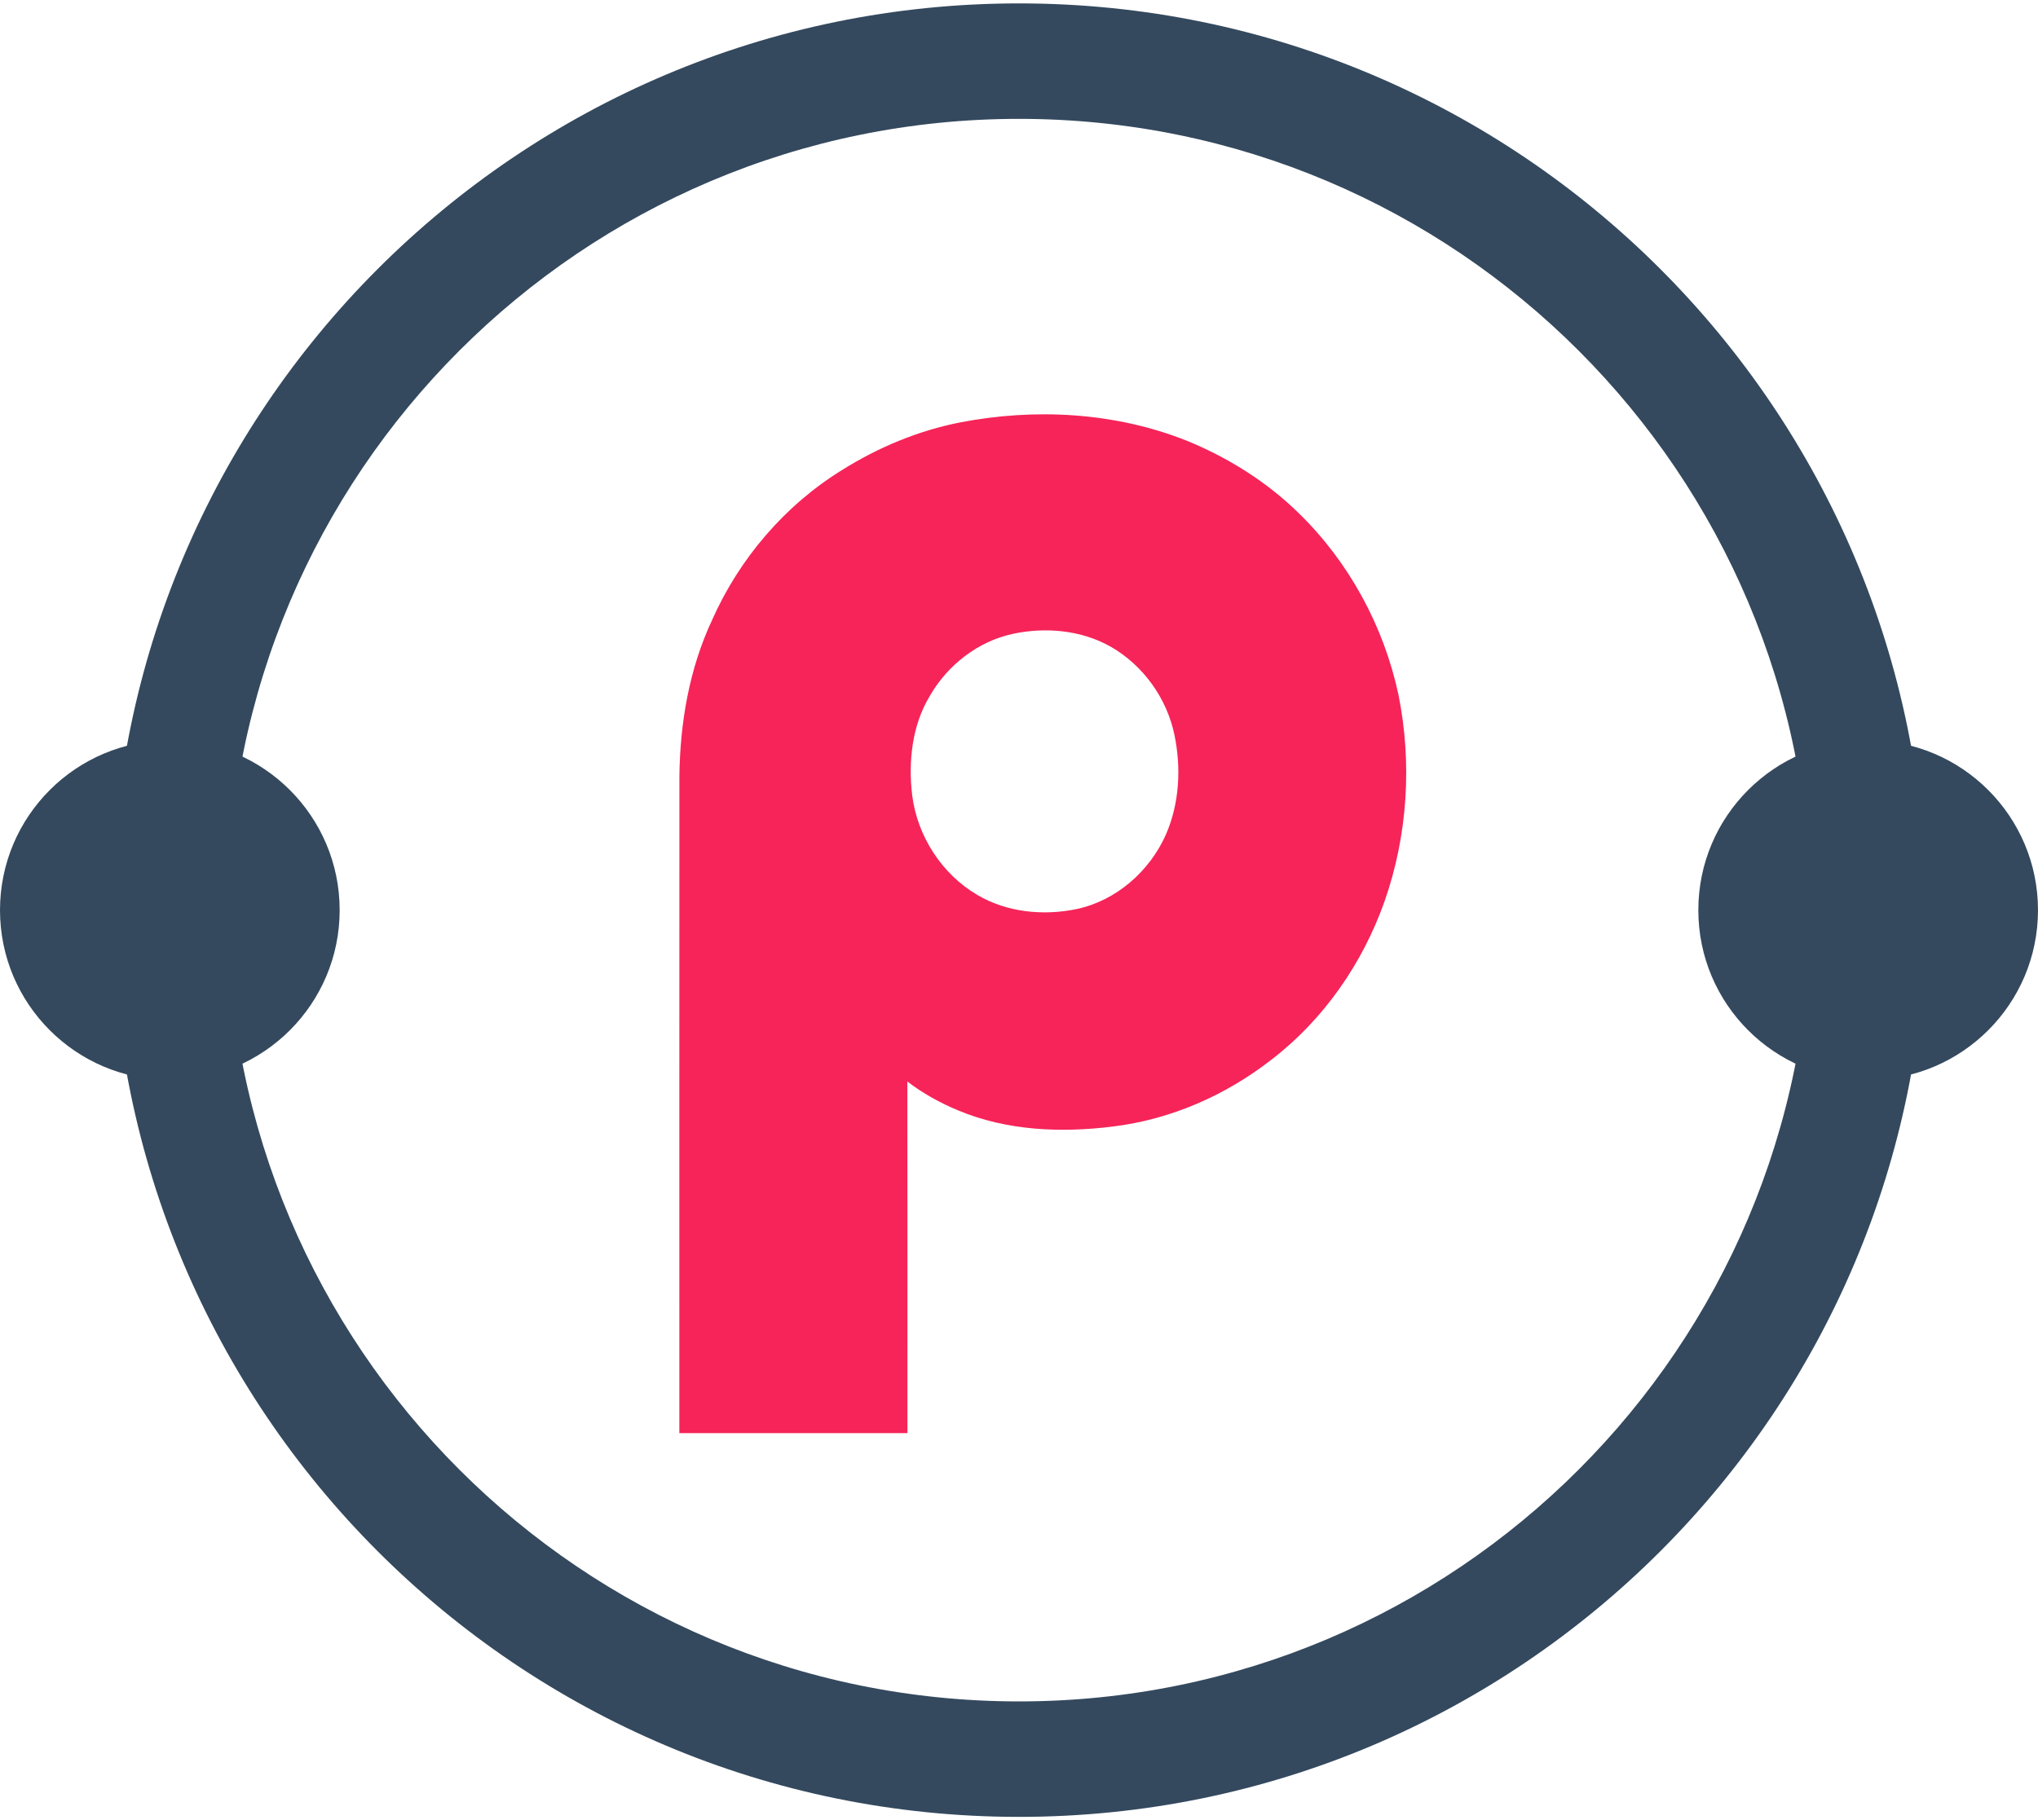 <?xml version="1.0" encoding="UTF-8" standalone="no"?>
<svg width="300px" height="268px" viewBox="0 0 300 268" version="1.1" xmlns="http://www.w3.org/2000/svg" xmlns:xlink="http://www.w3.org/1999/xlink">
    <!-- Generator: Sketch 39 (31667) - http://www.bohemiancoding.com/sketch -->
    <title>panza-icon</title>
    <desc>Created with Sketch.</desc>
    <defs></defs>
    <g id="Page-1" stroke="none" stroke-width="1" fill="none" fill-rule="evenodd">
        <g id="logo" transform="translate(-92, -44)">
            <g id="panza-icon" transform="translate(92, 44)">
                <path d="M141.328,62.193 C152.368,60.062 164.099,60.691 174.607,64.852 C180.739,67.343 186.463,70.92 191.199,75.57 C198.574,82.759 203.702,92.199 205.856,102.272 C207.887,112.358 207.219,123.003 203.806,132.716 C200.58,141.848 194.833,150.138 187.13,156.038 C180.395,161.293 172.285,164.837 163.791,165.863 C156.189,166.812 148.207,166.483 141.06,163.492 C138.406,162.39 135.852,160.984 133.566,159.234 C133.594,176.488 133.574,193.743 133.578,210.997 C122.386,211.001 111.194,211.001 100.002,210.997 C100.006,178.763 99.99,146.526 100.01,114.292 C100.102,106.41 101.461,98.46 104.823,91.286 C108.832,82.235 115.551,74.38 123.977,69.186 C129.293,65.861 135.168,63.402 141.328,62.193 L141.328,62.193 Z M149.118,93.317 C143.954,94.418 139.457,97.939 136.851,102.501 C134.237,106.846 133.69,112.149 134.277,117.108 C135.037,123.107 138.638,128.691 143.854,131.755 C148.211,134.334 153.567,134.859 158.467,133.845 C164.291,132.616 169.223,128.29 171.618,122.887 C173.62,118.317 173.888,113.102 172.893,108.248 C171.789,102.837 168.3,97.967 163.516,95.223 C159.191,92.768 153.931,92.292 149.118,93.317 L149.118,93.317 Z" id="Shape" fill="#F62459"></path>
                <path d="M275,159 C288.807,159 300,147.807 300,134 C300,120.193 288.807,109 275,109 C261.193,109 250,120.193 250,134 C250,147.807 261.193,159 275,159 Z" id="Oval-2" fill="#34495E"></path>
                <path d="M25,159 C38.807,159 50,147.807 50,134 C50,120.193 38.807,109 25,109 C11.193,109 0,120.193 0,134 C0,147.807 11.193,159 25,159 Z" id="Oval-2-Copy" fill="#34495E"></path>
                <path d="M283.5,134 C283.5,60.27 223.73,0.5 150,0.5 C76.27,0.5 16.5,60.27 16.5,134 C16.5,207.73 76.27,267.5 150,267.5 C223.73,267.5 283.5,207.73 283.5,134 Z M33.5,134 C33.5,69.659 85.659,17.5 150,17.5 C214.341,17.5 266.5,69.659 266.5,134 C266.5,198.341 214.341,250.5 150,250.5 C85.659,250.5 33.5,198.341 33.5,134 Z" id="Oval" fill="#34495E"></path>
            </g>
        </g>
    </g>
</svg>